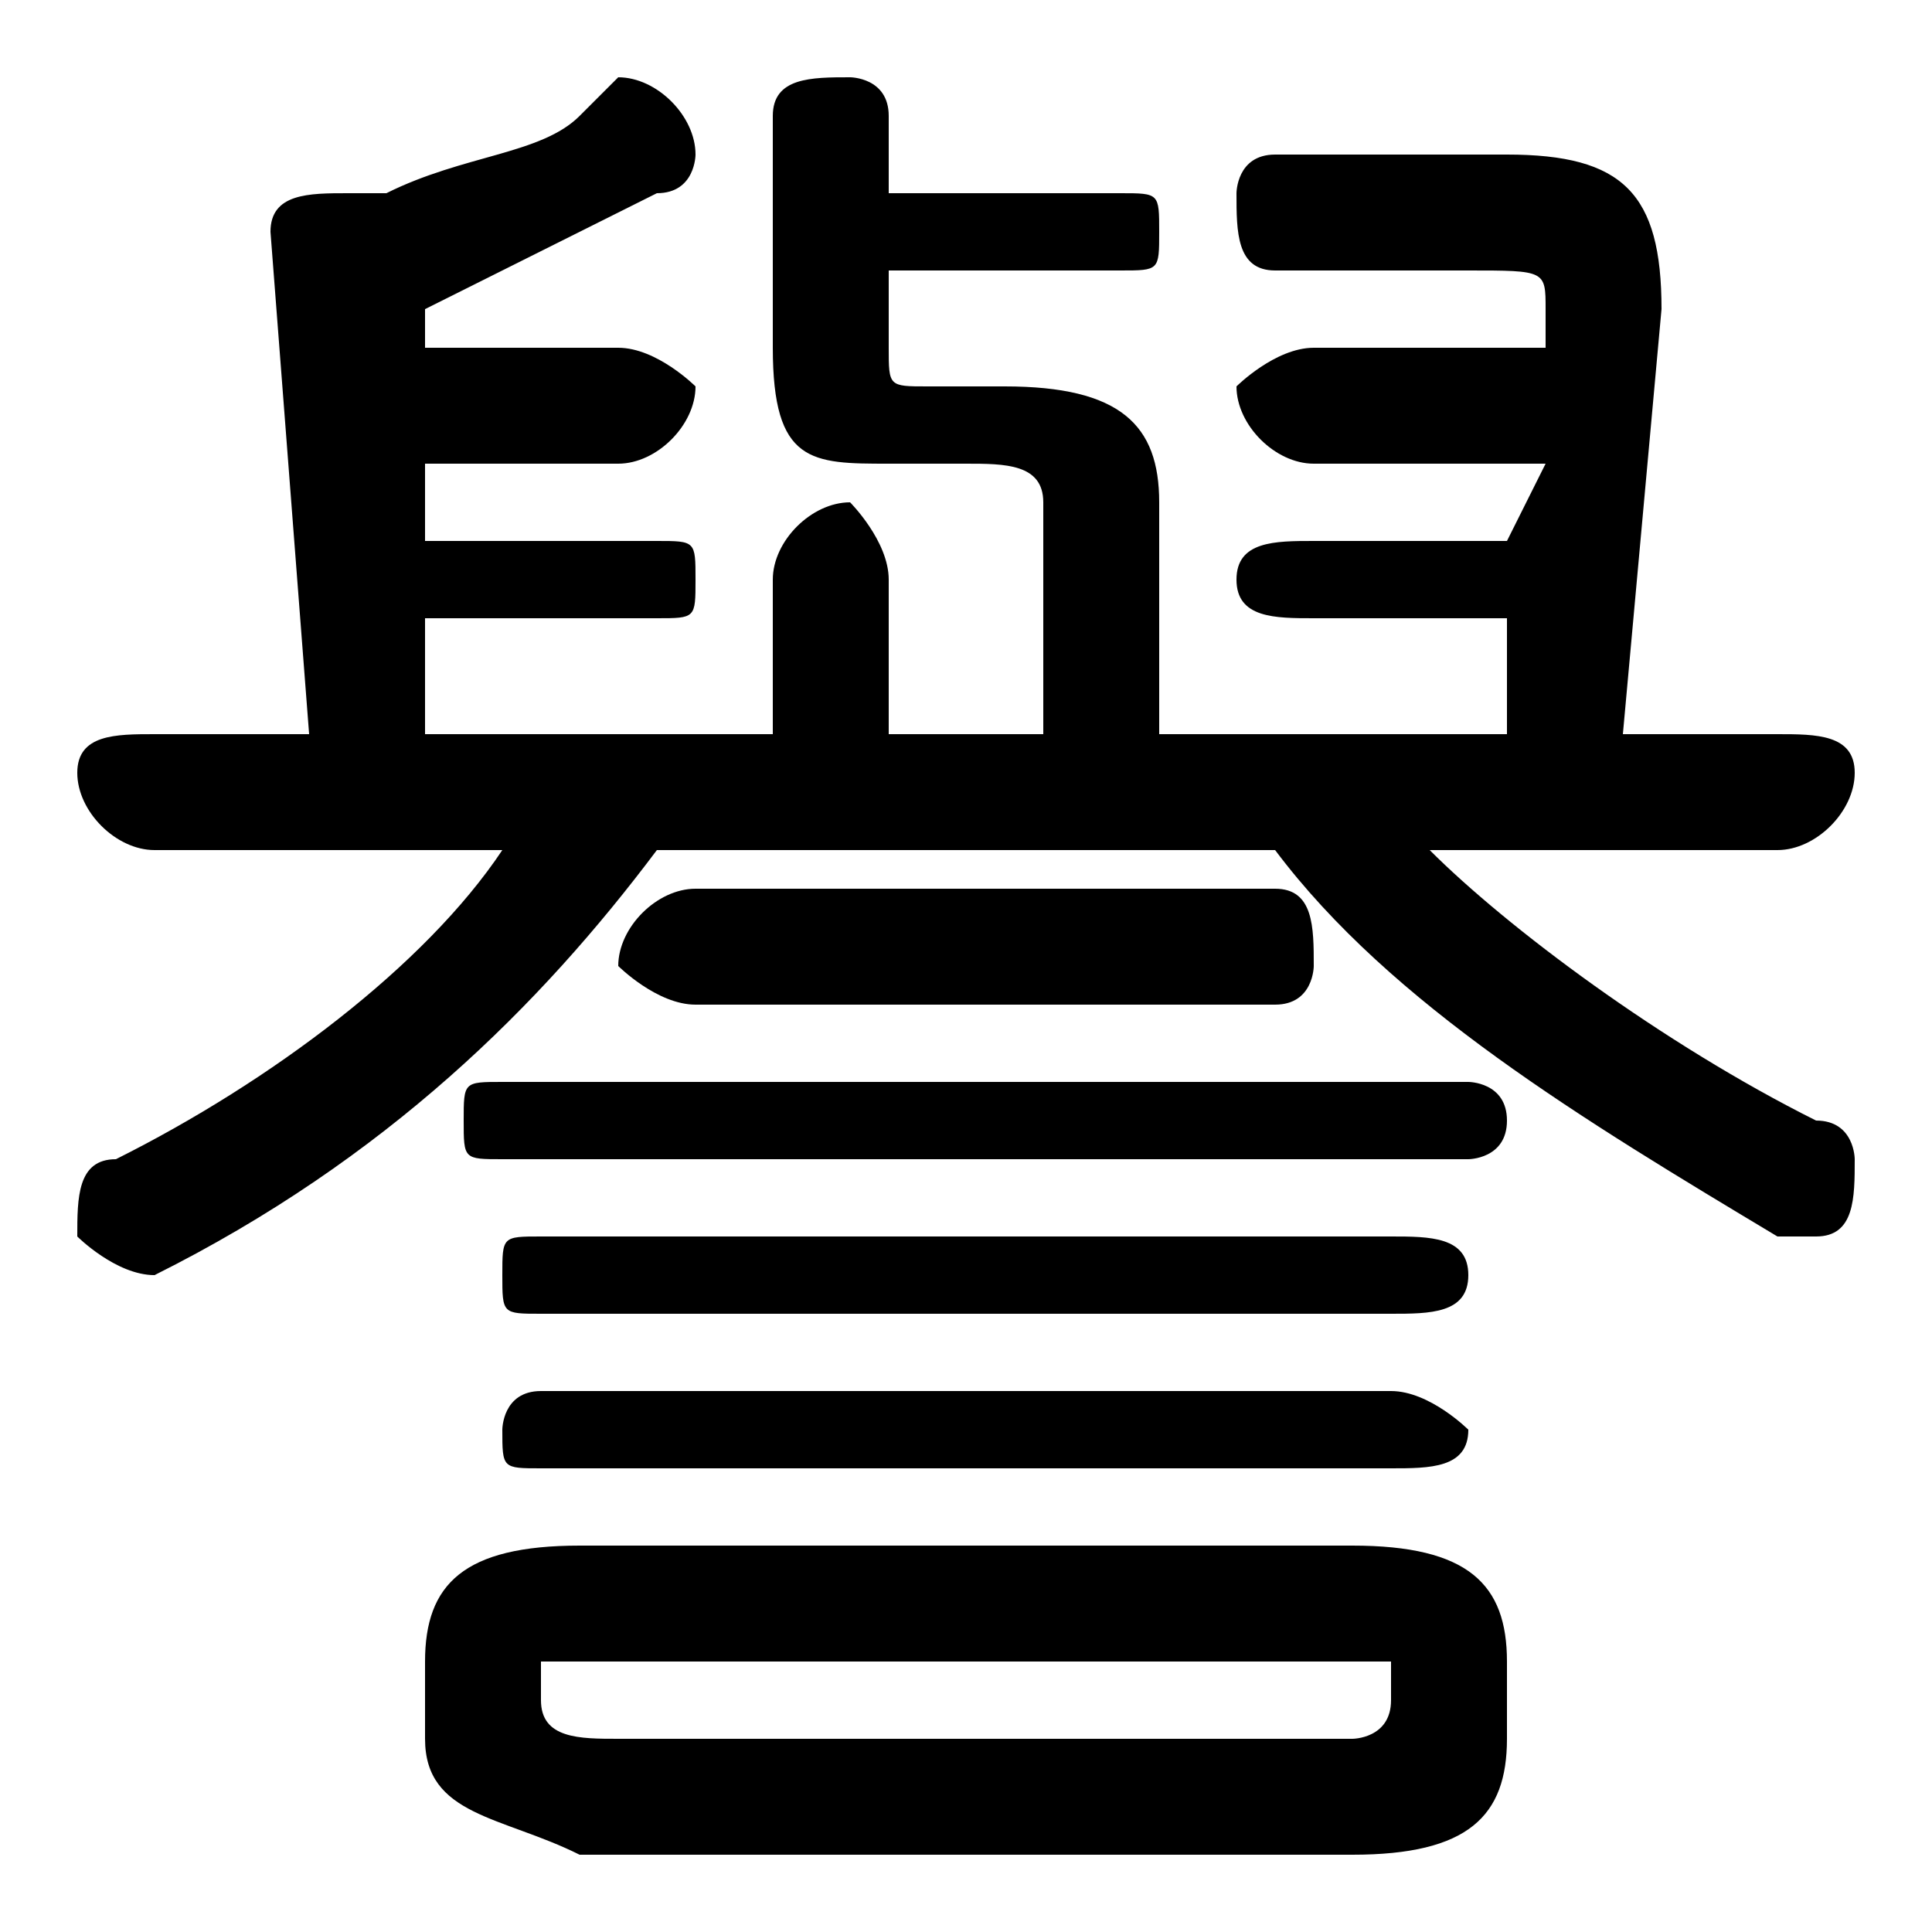 <svg xmlns="http://www.w3.org/2000/svg" viewBox="0 -44.0 50.0 50.0">
    <rect x="0" y="-44.0" width="50.0" height="50.0" fill="#808080" stroke="none"/>
    <g transform="scale(1, -1)">
        <!-- ボディの枠 -->
        <rect x="0" y="-6.0" width="50.0" height="50.0"
            stroke="white" fill="white"/>
        <!-- グリフ座標系の原点 -->
        <circle cx="0" cy="0" r="5" fill="white"/>
        <!-- グリフのアウトライン -->
        <g style="fill:black;stroke:#000000;stroke-width:0;stroke-linecap:round;stroke-linejoin:round;">
        <path d="M 27.0 25.0 L 23.0 25.0 L 23.0 29.0 C 23.0 30.0 22.0 31.0 22.0 31.0 C 21.0 31.0 20.0 30.0 20.0 29.0 L 20.0 25.0 L 11.0 25.0 L 11.0 28.0 L 17.0 28.0 C 18.0 28.0 18.0 28.0 18.0 29.0 C 18.0 30.0 18.0 30.0 17.0 30.0 L 11.0 30.0 L 11.0 32.0 L 16.0 32.0 C 17.0 32.0 18.0 33.0 18.0 34.0 C 18.0 34.0 17.0 35.0 16.0 35.0 L 11.0 35.0 L 11.0 36.0 C 13.0 37.0 15.0 38.0 17.0 39.0 C 18.0 39.0 18.0 40.0 18.0 40.0 C 18.0 41.0 17.0 42.0 16.0 42.0 C 16.0 42.0 16.0 42.0 15.0 41.0 C 14.0 40.0 12.0 40.0 10.0 39.0 C 10.0 39.0 9.0 39.0 9.0 39.0 C 8.0 39.0 7.0 39.0 7.0 38.0 L 8.0 25.0 L 4.0 25.0 C 3.0 25.0 2.0 25.0 2.0 24.0 C 2.0 23.0 3.0 22.0 4.0 22.0 L 13.0 22.0 C 11.0 19.0 7.0 16.0 3.0 14.0 C 2.0 14.0 2.0 13.0 2.0 12.0 C 2.0 12.0 3.0 11.0 4.0 11.0 C 4.0 11.0 4.0 11.0 4.0 11.0 C 10.0 14.0 14.0 18.0 17.0 22.0 L 33.0 22.0 C 36.0 18.0 41.0 15.0 46.0 12.0 C 46.0 12.0 46.0 12.0 47.0 12.0 C 48.0 12.0 48.0 13.0 48.0 14.0 C 48.0 14.0 48.0 15.0 47.0 15.0 C 43.0 17.0 39.0 20.0 37.0 22.0 L 46.0 22.0 C 47.0 22.0 48.0 23.0 48.0 24.0 C 48.0 25.0 47.0 25.0 46.0 25.0 L 42.0 25.0 L 43.0 36.0 C 43.0 39.0 42.0 40.0 39.0 40.0 L 33.0 40.0 C 32.0 40.0 32.0 39.0 32.0 39.0 C 32.0 38.0 32.0 37.0 33.0 37.0 L 38.0 37.0 C 40.0 37.0 40.0 37.0 40.0 36.0 L 40.0 35.0 L 34.0 35.0 C 33.0 35.0 32.0 34.0 32.0 34.0 C 32.0 33.0 33.0 32.0 34.0 32.0 L 40.0 32.0 L 39.0 30.0 L 34.0 30.0 C 33.0 30.0 32.0 30.0 32.0 29.0 C 32.0 28.0 33.0 28.0 34.0 28.0 L 39.0 28.0 L 39.0 25.0 L 30.0 25.0 L 30.0 31.0 C 30.0 33.0 29.0 34.0 26.0 34.0 L 24.0 34.0 C 23.0 34.0 23.0 34.0 23.0 35.0 L 23.0 37.0 L 29.0 37.0 C 30.0 37.0 30.0 37.0 30.0 38.0 C 30.0 39.0 30.0 39.0 29.0 39.0 L 23.0 39.0 L 23.0 41.0 C 23.0 42.0 22.0 42.0 22.0 42.0 C 21.0 42.0 20.0 42.0 20.0 41.0 L 20.0 35.0 C 20.0 32.0 21.0 32.0 23.0 32.0 L 25.0 32.0 C 26.0 32.0 27.0 32.0 27.0 31.0 Z M 35.0 -4.0 C 38.0 -4.0 39.0 -3.0 39.0 -1.0 L 39.0 1.0 C 39.0 3.0 38.0 4.0 35.0 4.0 L 15.0 4.0 C 12.0 4.0 11.0 3.0 11.0 1.0 L 11.0 -1.0 C 11.0 -3.0 13.0 -3.0 15.0 -4.0 Z M 16.0 -1.0 C 15.0 -1.0 14.0 -1.0 14.0 -0.0 L 14.0 1.0 C 14.0 1.0 15.0 1.0 16.0 1.0 L 35.0 1.0 C 36.0 1.0 36.0 1.0 36.0 1.0 L 36.0 -0.0 C 36.0 -1.0 35.0 -1.0 35.0 -1.0 Z M 38.0 14.0 C 38.0 14.0 39.0 14.0 39.0 15.0 C 39.0 16.0 38.0 16.0 38.0 16.0 L 13.0 16.0 C 12.0 16.0 12.0 16.0 12.0 15.0 C 12.0 14.0 12.0 14.0 13.0 14.0 Z M 36.0 10.0 C 37.0 10.0 38.0 10.0 38.0 11.0 C 38.0 12.0 37.0 12.0 36.0 12.0 L 14.0 12.0 C 13.0 12.0 13.0 12.0 13.0 11.0 C 13.0 10.0 13.0 10.0 14.0 10.0 Z M 36.0 6.0 C 37.0 6.0 38.0 6.0 38.0 7.0 C 38.0 7.0 37.0 8.0 36.0 8.0 L 14.0 8.0 C 13.0 8.0 13.0 7.0 13.0 7.0 C 13.0 6.0 13.0 6.0 14.0 6.0 Z M 33.0 18.0 C 34.0 18.0 34.0 19.0 34.0 19.0 C 34.0 20.0 34.0 21.0 33.0 21.0 L 18.0 21.0 C 17.0 21.0 16.0 20.0 16.0 19.0 C 16.0 19.0 17.0 18.0 18.0 18.0 Z"/>
    </g>
    </g>
</svg>
